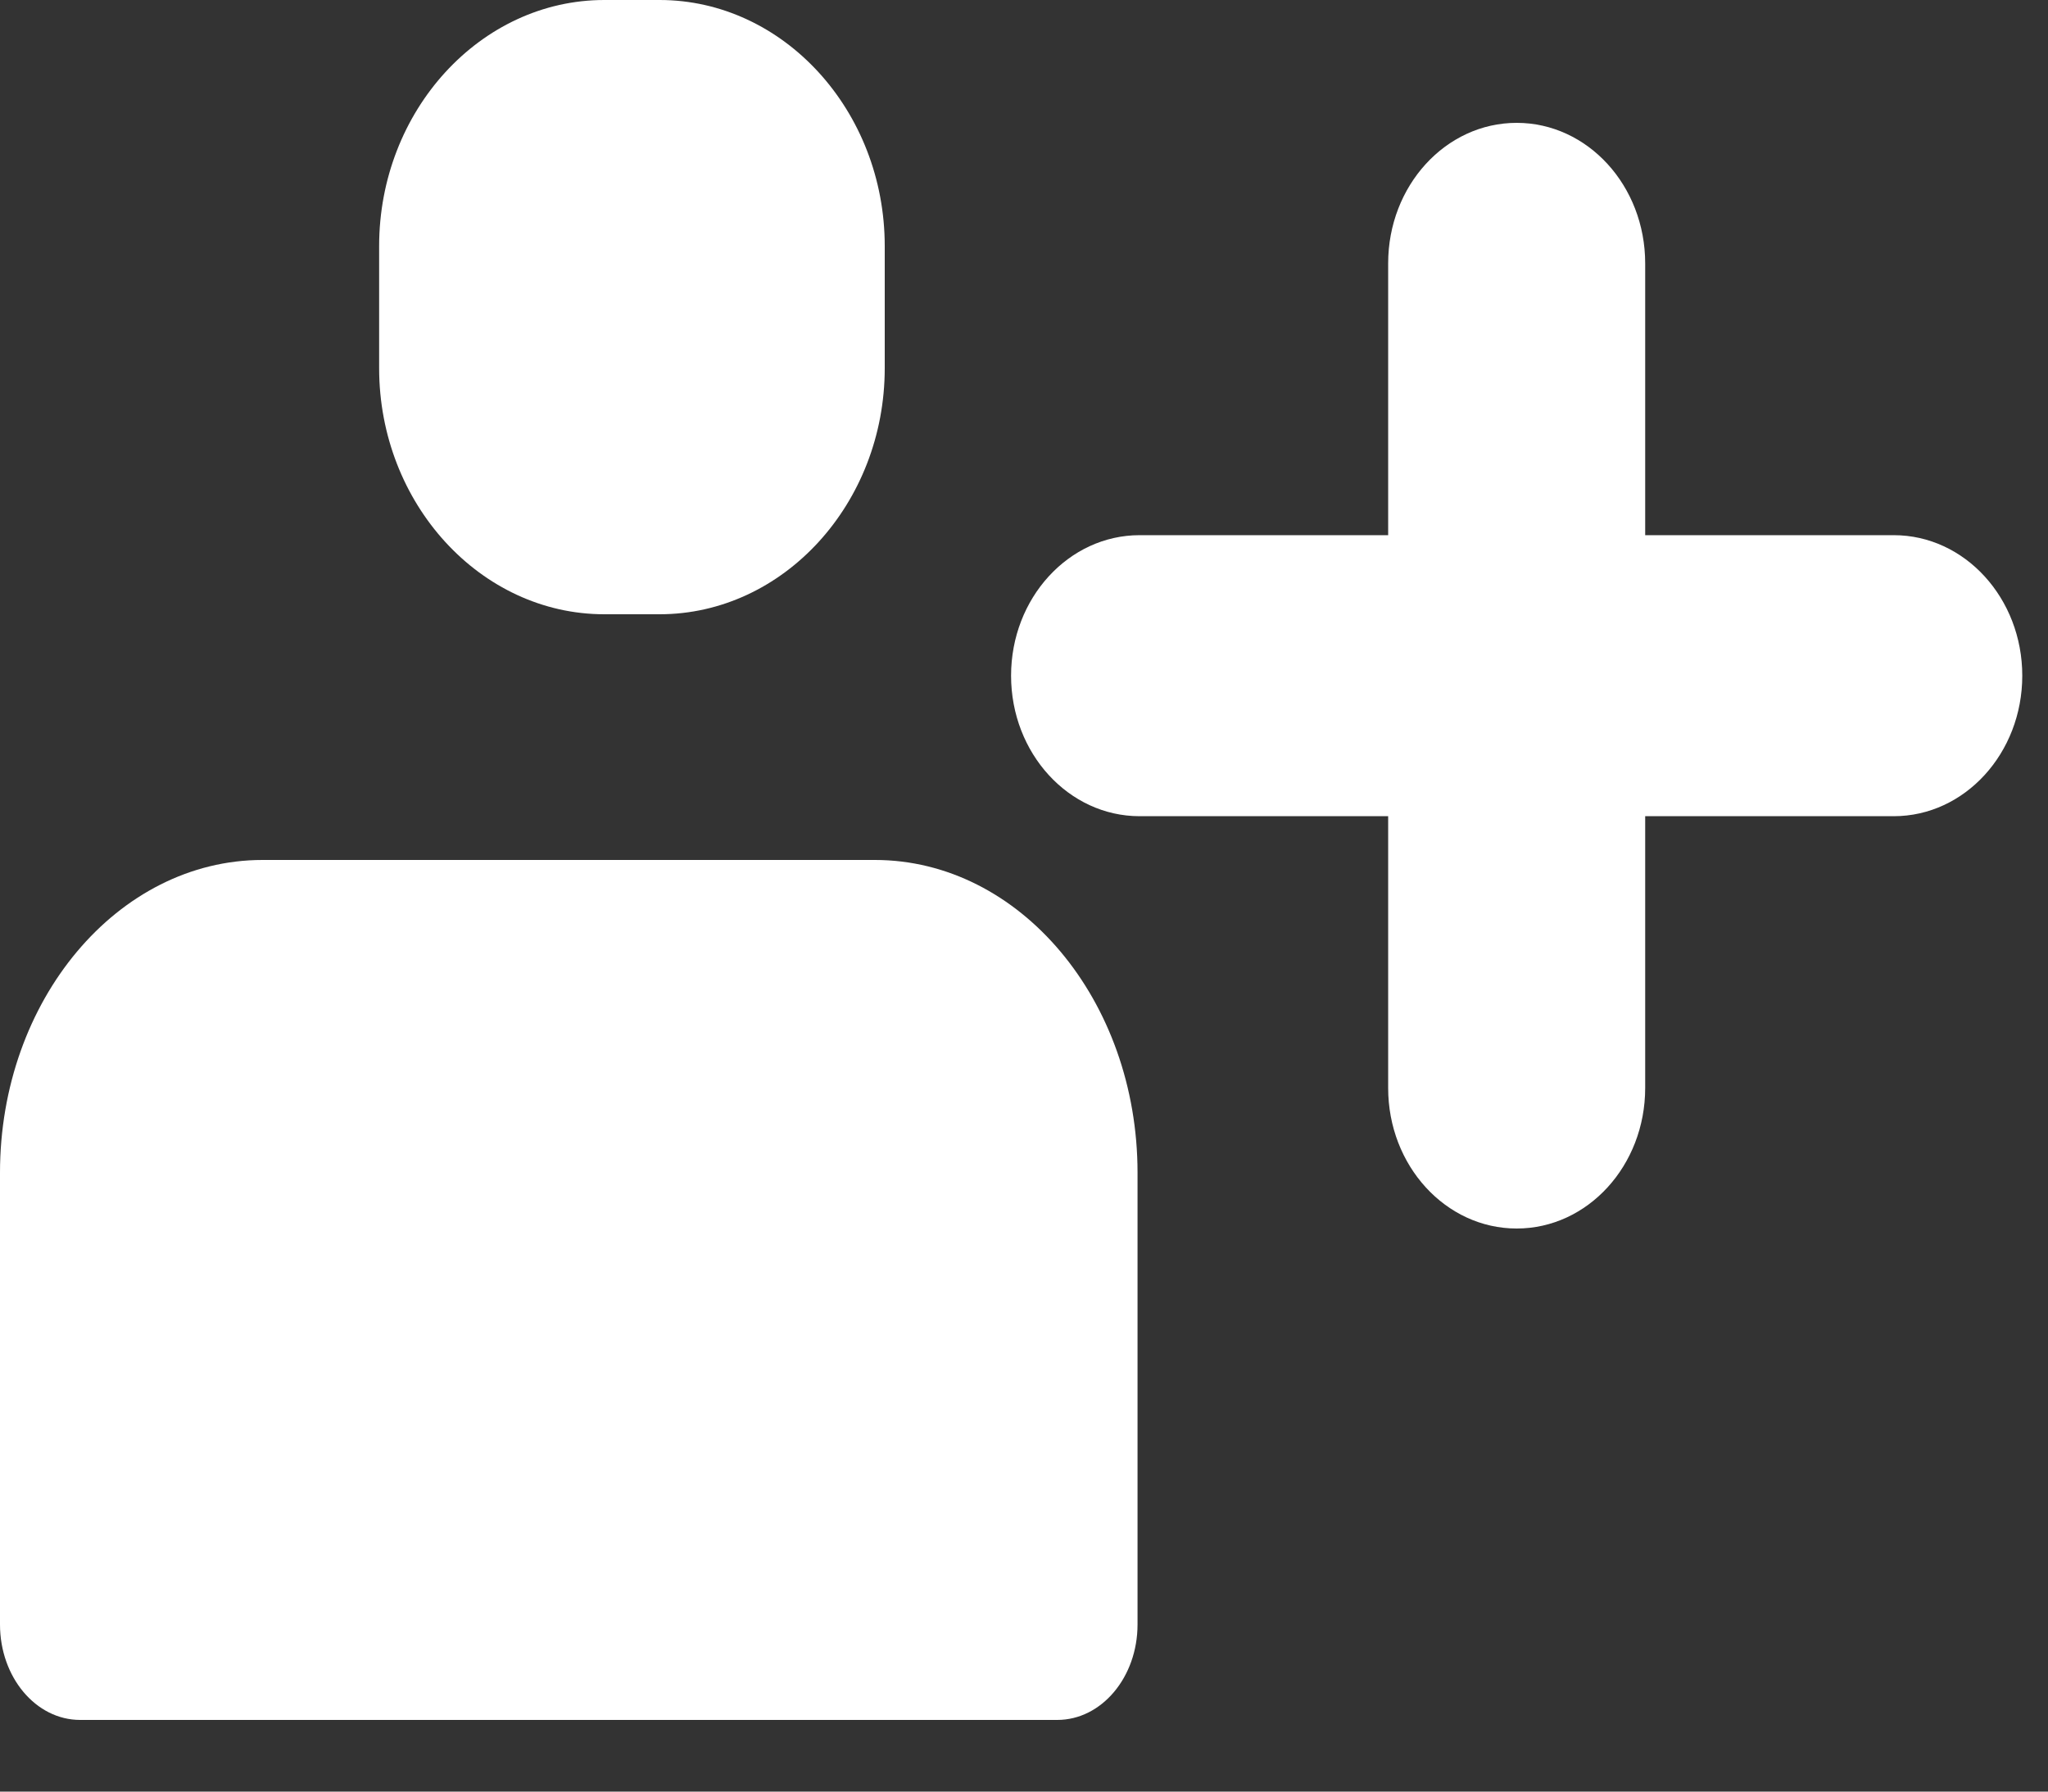 <?xml version="1.0" encoding="UTF-8"?>
<svg width="16px" height="14px" viewBox="0 0 16 14" version="1.1" xmlns="http://www.w3.org/2000/svg" xmlns:xlink="http://www.w3.org/1999/xlink">
    <rect x="0" y="0" width="16" height="14" fill="#333333" stroke="none"/>
    <!-- Generator: Sketch 50.2 (55047) - http://www.bohemiancoding.com/sketch -->
    <title>icAddFriendDesktop</title>
    <desc>Created with Sketch.</desc>
    <defs></defs>
    <g id="RHP-Search--Desktop-v2" stroke="none" stroke-width="1" fill="none" fill-rule="evenodd">
        <g id="Profile" transform="translate(-224, -1120)" fill="#FFFFFF" fill-rule="nonzero">
            <g id="Friends" transform="translate(120, 952)">
                <g id="UI/Buttons/Add-as-Friend-Desktop" transform="translate(88, 159)">
                    <g id="icAddFriendDesktop" transform="translate(16, 9)">
                        <path d="M14.795,4.182 L12.853,4.182 L12.853,2.058 C12.853,1.452 12.404,0.96 11.849,0.96 C11.294,0.96 10.845,1.452 10.845,2.058 L10.845,4.182 L8.903,4.182 C8.349,4.182 7.899,4.674 7.899,5.28 C7.899,5.886 8.349,6.378 8.903,6.378 L10.845,6.378 L10.845,8.502 C10.845,9.108 11.294,9.6 11.849,9.6 C12.404,9.6 12.853,9.108 12.853,8.502 L12.853,6.378 L14.795,6.378 C15.349,6.378 15.799,5.886 15.799,5.28 C15.799,4.674 15.349,4.182 14.795,4.182 Z" id="Shape"></path>
                        <path d="M4.721,4.8 L5.153,4.8 C6.12,4.8 6.912,3.935 6.912,2.877 L6.912,1.923 C6.912,0.865 6.12,0 5.153,0 L4.721,0 C3.754,0 2.962,0.865 2.962,1.923 L2.962,2.877 C2.962,3.935 3.754,4.8 4.721,4.8 Z" id="Shape"></path>
                        <path d="M6.835,6.72 L2.051,6.72 C0.92,6.72 0,7.816 0,9.164 L0,12.694 C0,13.106 0.28,13.44 0.626,13.44 L8.26,13.44 C8.606,13.44 8.887,13.106 8.887,12.694 L8.887,9.164 C8.887,7.816 7.967,6.72 6.835,6.72 Z" id="Shape"></path>
                    </g>
                </g>
            </g>
        </g>
    </g>
</svg>